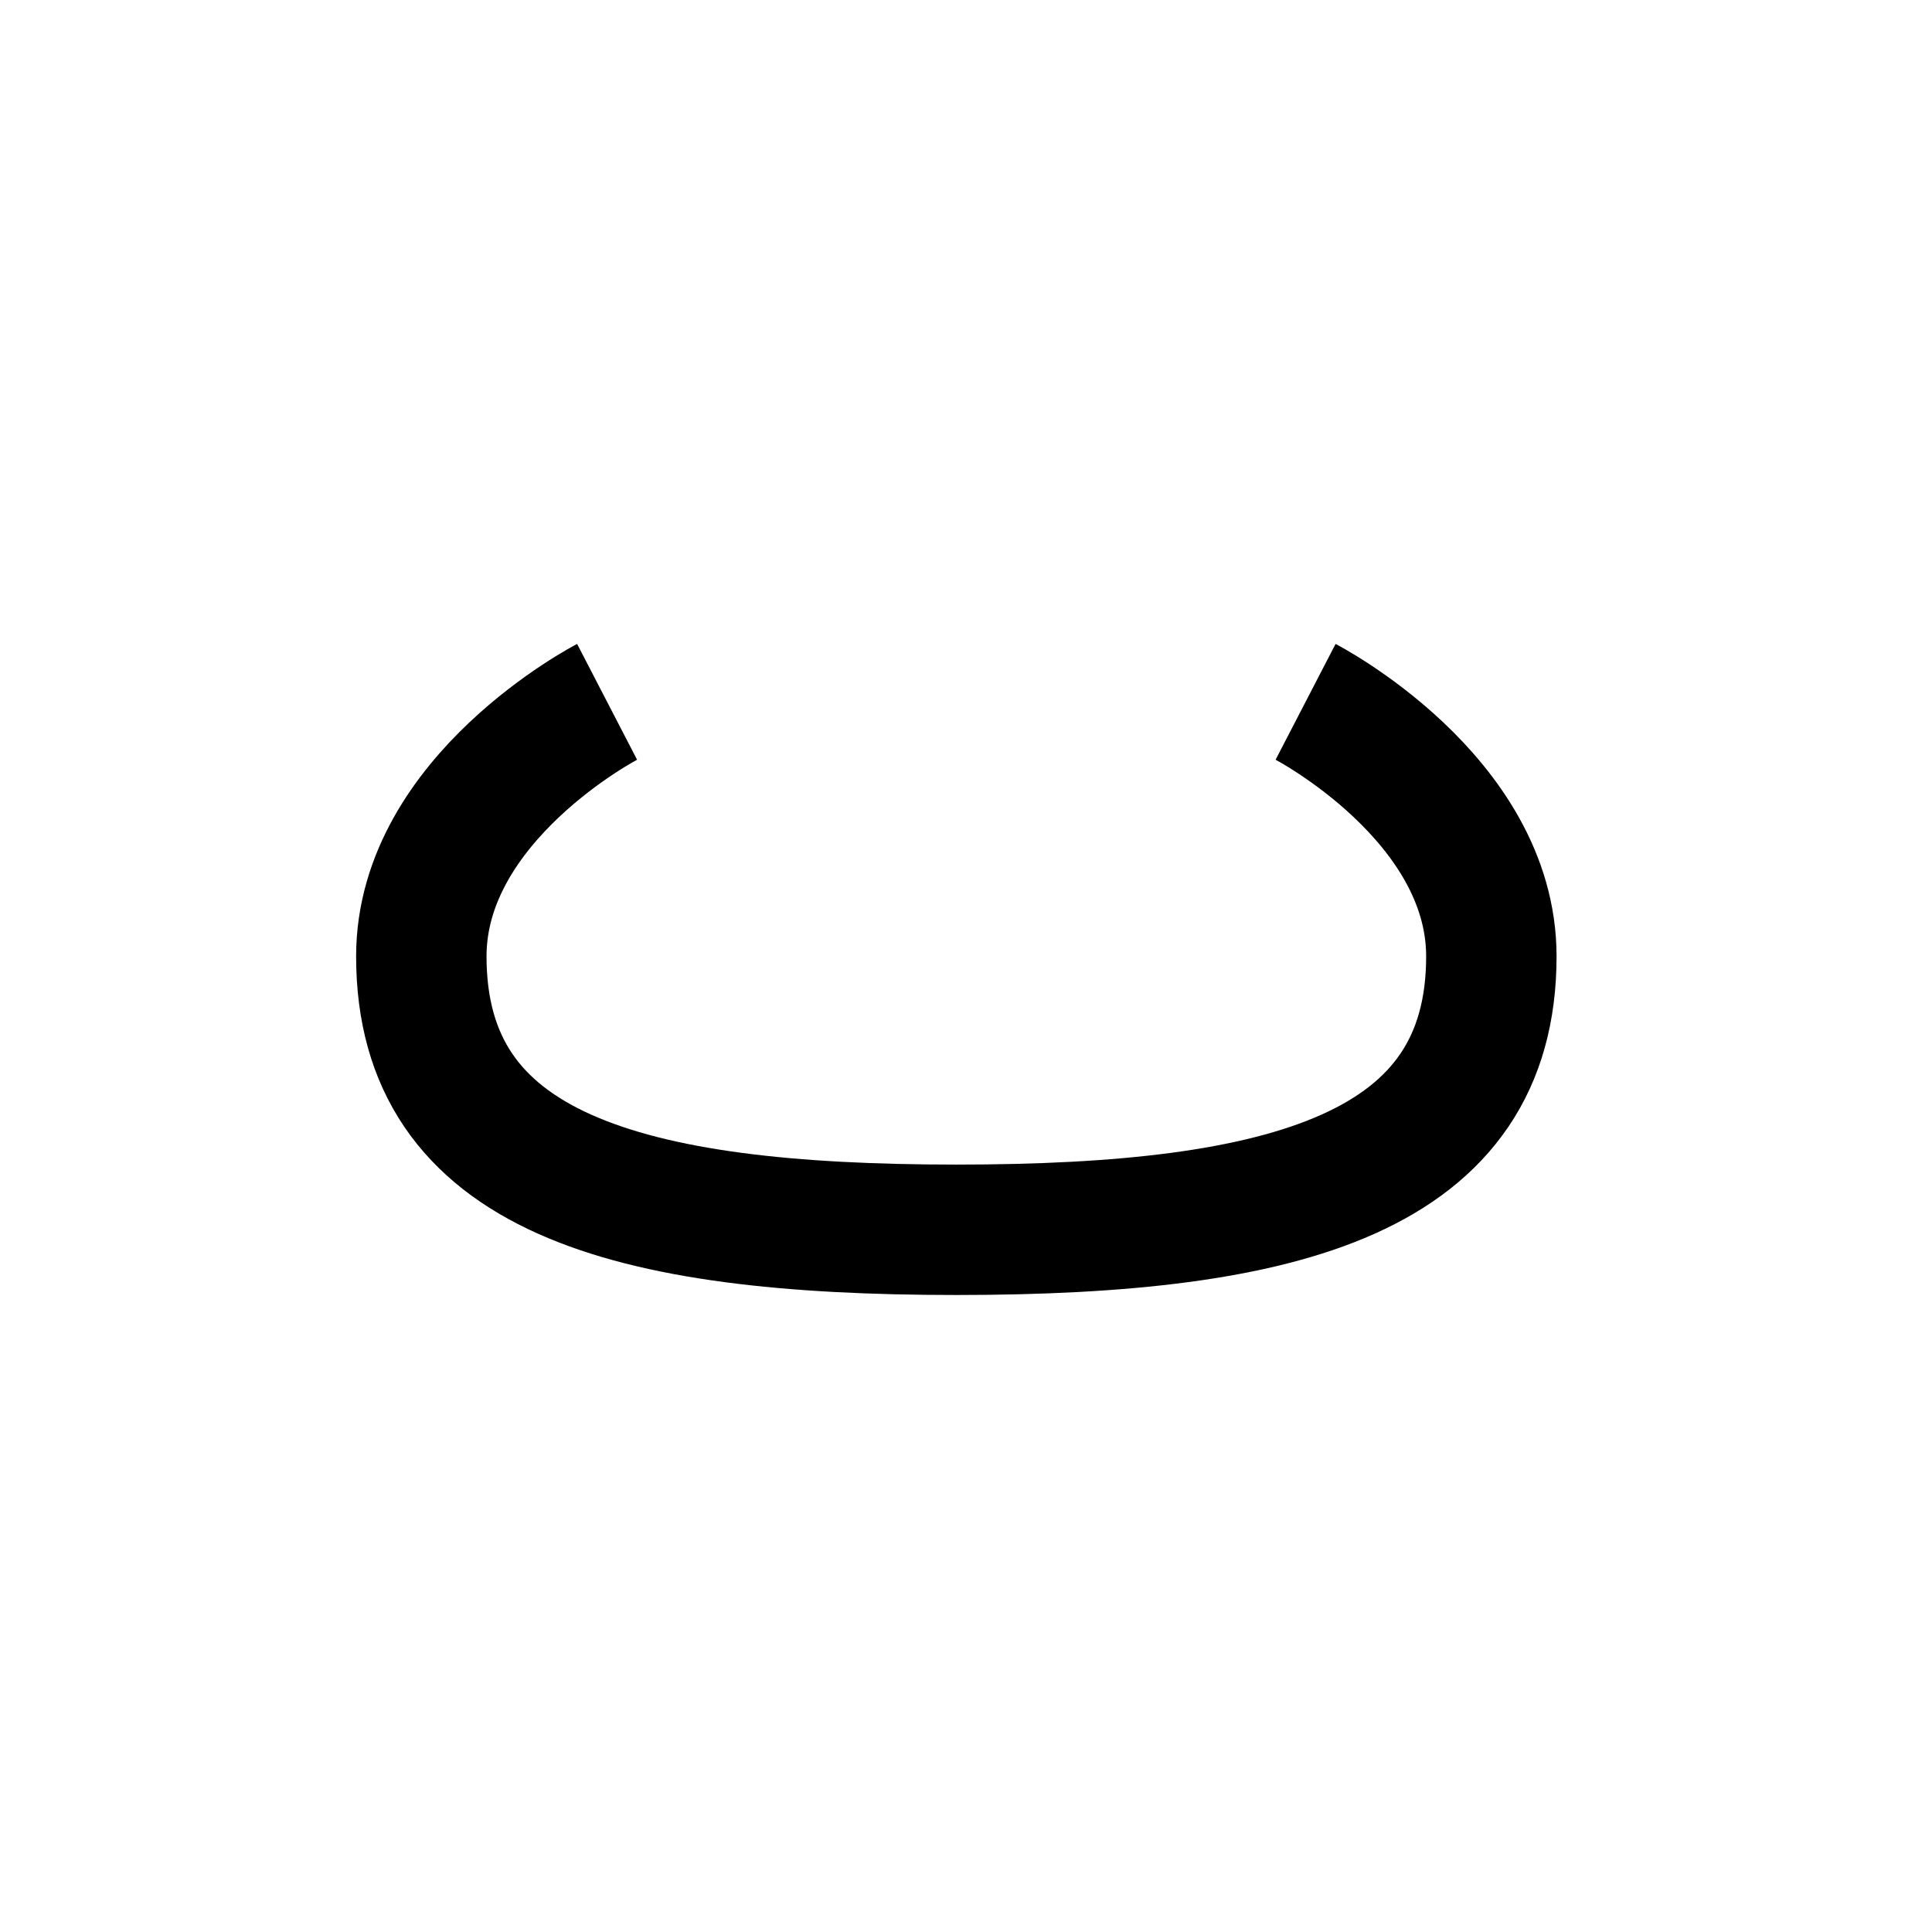 <svg width="52" height="52" viewBox="0 0 52 52" fill="none" xmlns="http://www.w3.org/2000/svg">
<g id="nose-06">
<path id="Vector" d="M35.14 18.89C35.14 18.89 40.14 21.48 40.14 25.74C40.14 31.56 34.66 33.1 25.74 33.1C16.82 33.1 11.34 31.56 11.34 25.74C11.34 21.48 16.34 18.89 16.34 18.89" stroke="#000000" stroke-width="3.51"/>
</g>
</svg>
